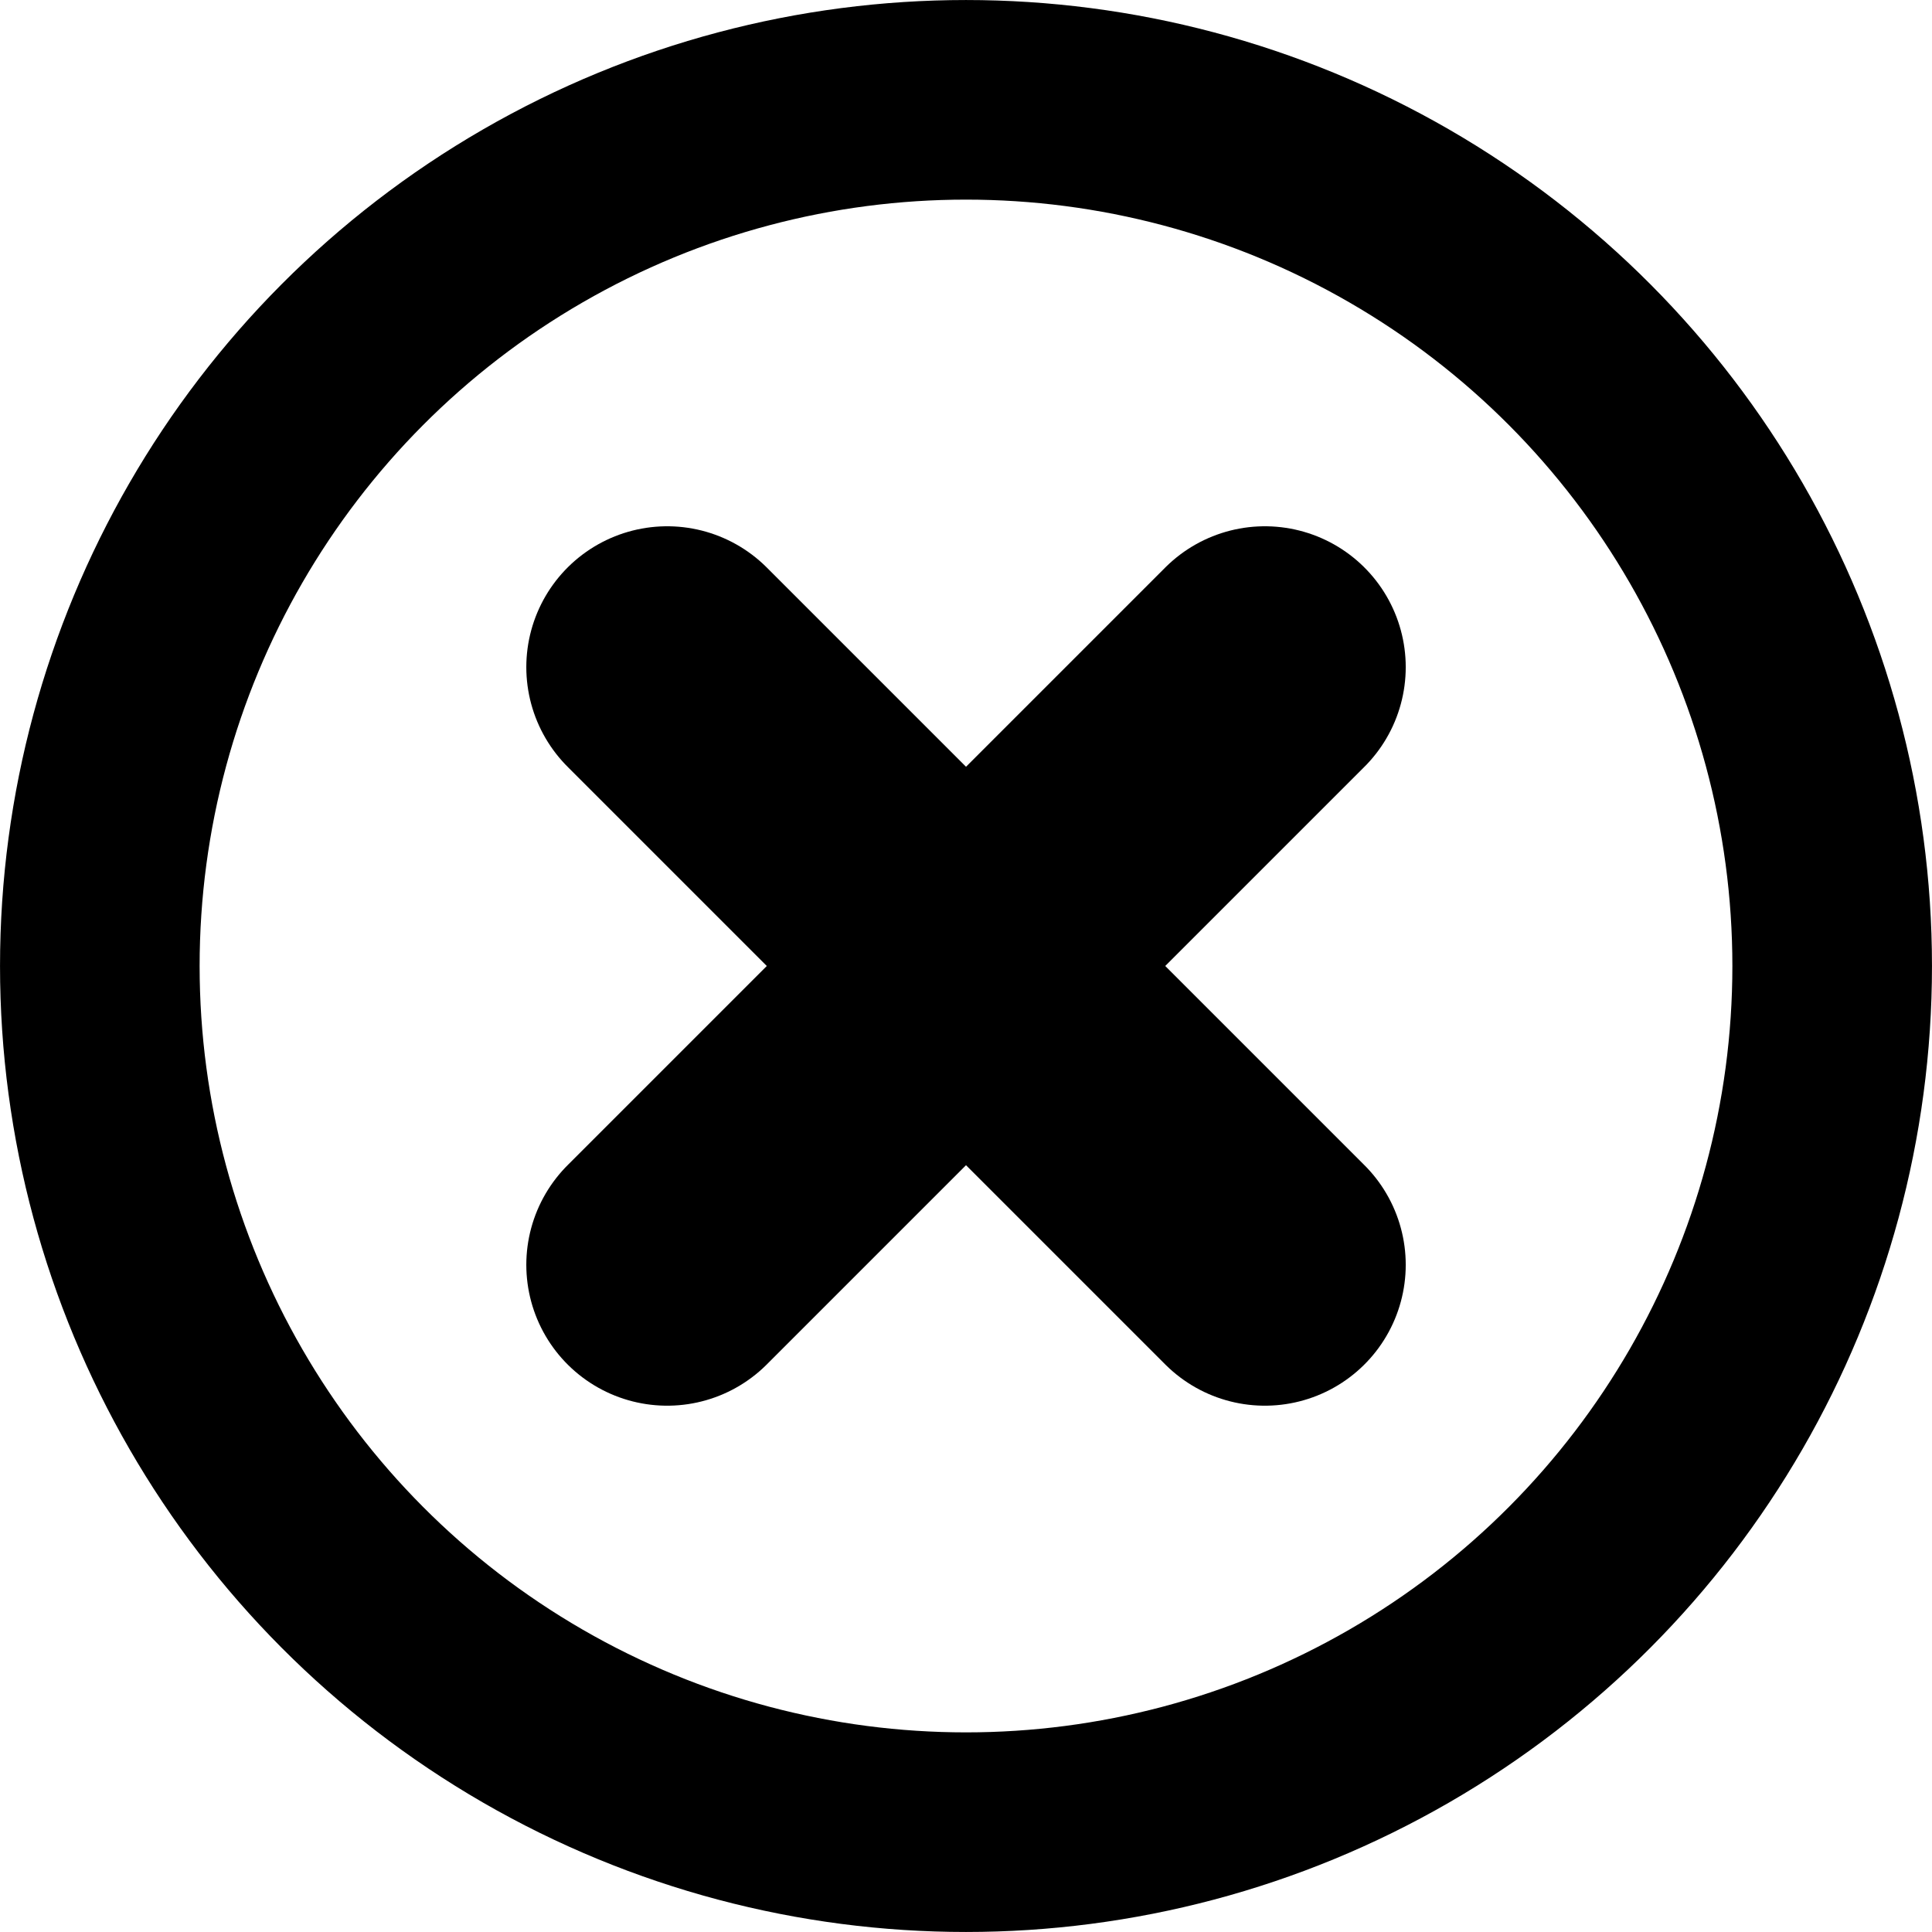<?xml version="1.0" encoding="UTF-8"?>
<svg version="1.1" viewBox="0 0 48 48"
   xmlns="http://www.w3.org/2000/svg">
   <g fill="none" stroke="#000" stroke-linecap="round" stroke-linejoin="round">
      <ellipse cx="24" cy="24" rx="21.52" ry="21.52" stroke-width="4.959"/>
      <path d="m31.425 16.575-14.849 14.849m0-14.849 14.849 14.849" stroke-width="7"/>
   </g>
</svg>

